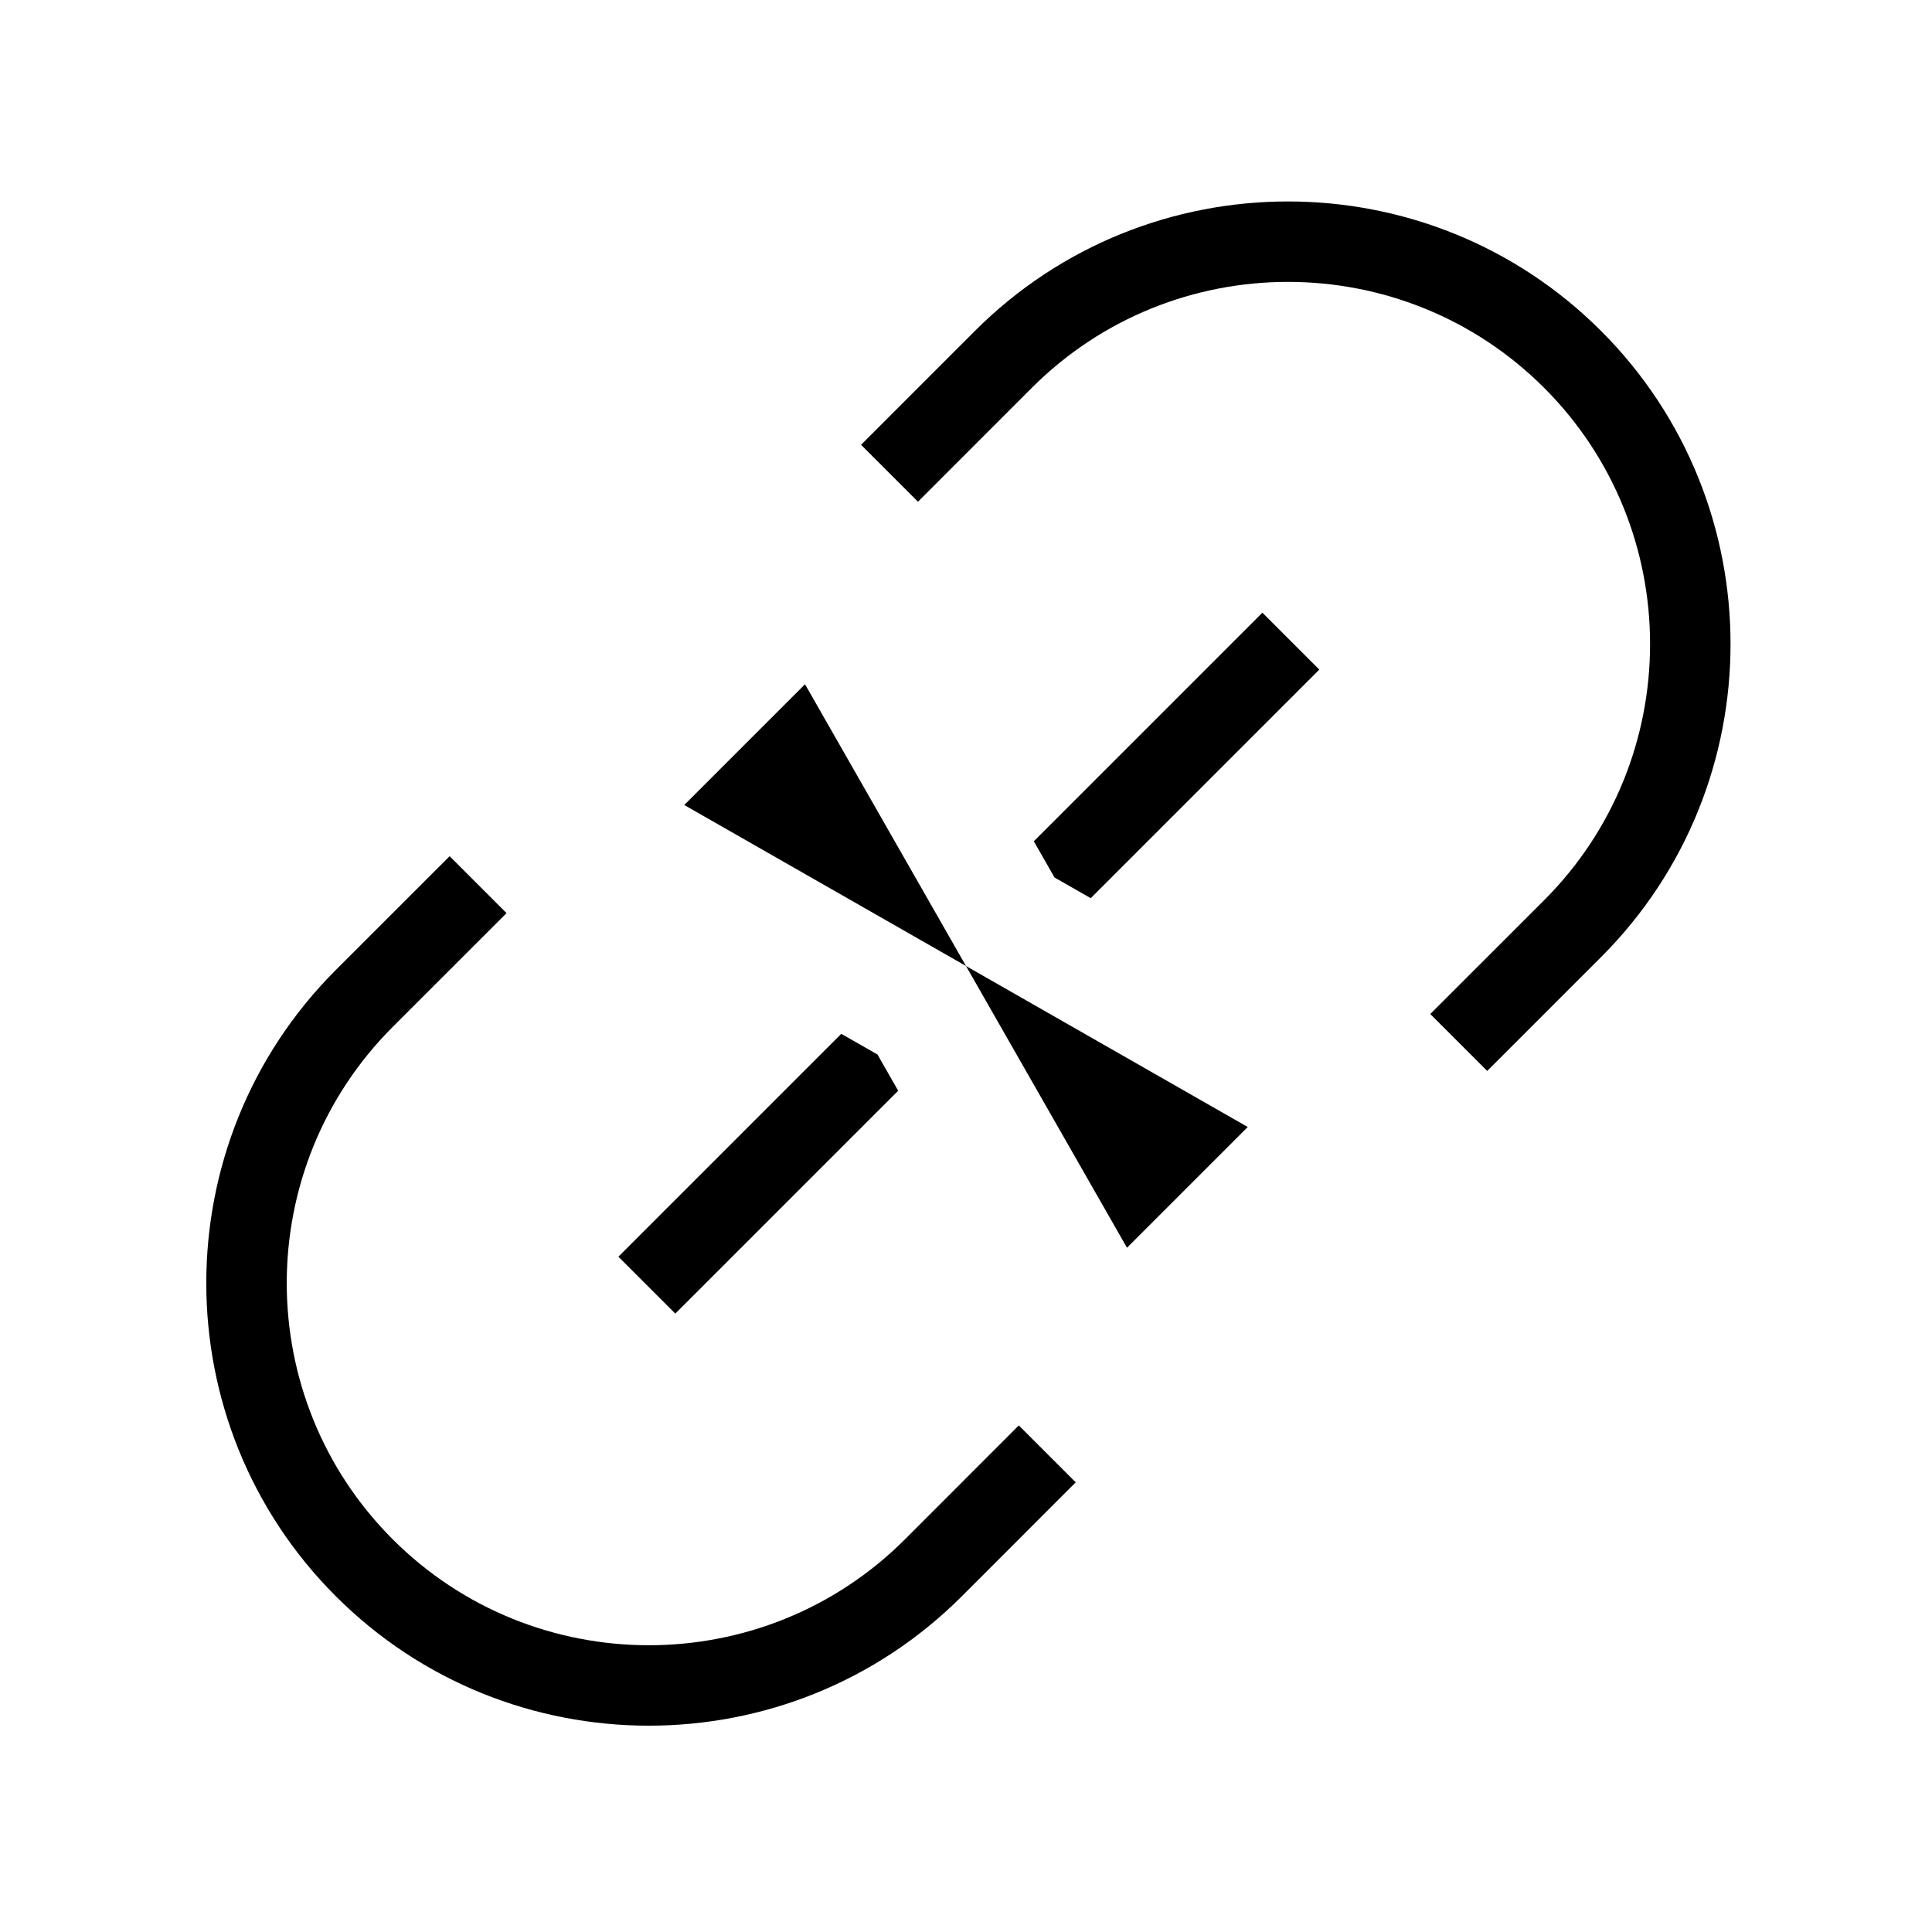 <?xml version="1.0" encoding="utf-8"?>
<!-- Generator: Adobe Illustrator 25.1.0, SVG Export Plug-In . SVG Version: 6.00 Build 0)  -->
<svg version="1.1" xmlns="http://www.w3.org/2000/svg" xmlns:xlink="http://www.w3.org/1999/xlink" x="0px" y="0px" width="48px"
	 height="48px" viewBox="0 0 48 48" style="enable-background:new 0 0 48 48;" xml:space="preserve">
<g id="Guidelines">
	<g id="material_x5F_system_x5F_icon_x5F_border">
	</g>
</g>
<g id="Shopicon">
	<polygon points="20.901,25.685 15.364,31.222 16.778,32.636 22.315,27.099 21.801,26.199 	"/>
	<polygon points="27.099,22.315 32.778,16.636 31.364,15.222 25.685,20.901 26.199,21.801 	"/>
	<polygon points="20,17 17,20 24,24 	"/>
	<polygon points="24,24 28,31 31,28 	"/>
	<path d="M22.485,38.243c-3.51,3.51-9.219,3.51-12.729,0c-3.509-3.51-3.509-9.219,0-12.729l2.829-2.828l-1.414-1.414l-2.829,2.828
		c-4.289,4.289-4.289,11.268,0,15.557c2.145,2.145,4.961,3.217,7.778,3.217s5.634-1.072,7.778-3.217l2.828-2.829l-1.414-1.414
		L22.485,38.243z"/>
	<path d="M39.778,8.222c-4.289-4.289-11.268-4.289-15.557,0l-2.828,2.829l1.414,1.414l2.828-2.829c3.51-3.51,9.219-3.51,12.729,0
		c3.509,3.51,3.509,9.219,0,12.729l-2.829,2.828l1.414,1.414l2.829-2.828C44.067,19.489,44.067,12.511,39.778,8.222z"/>
</g>
</svg>
